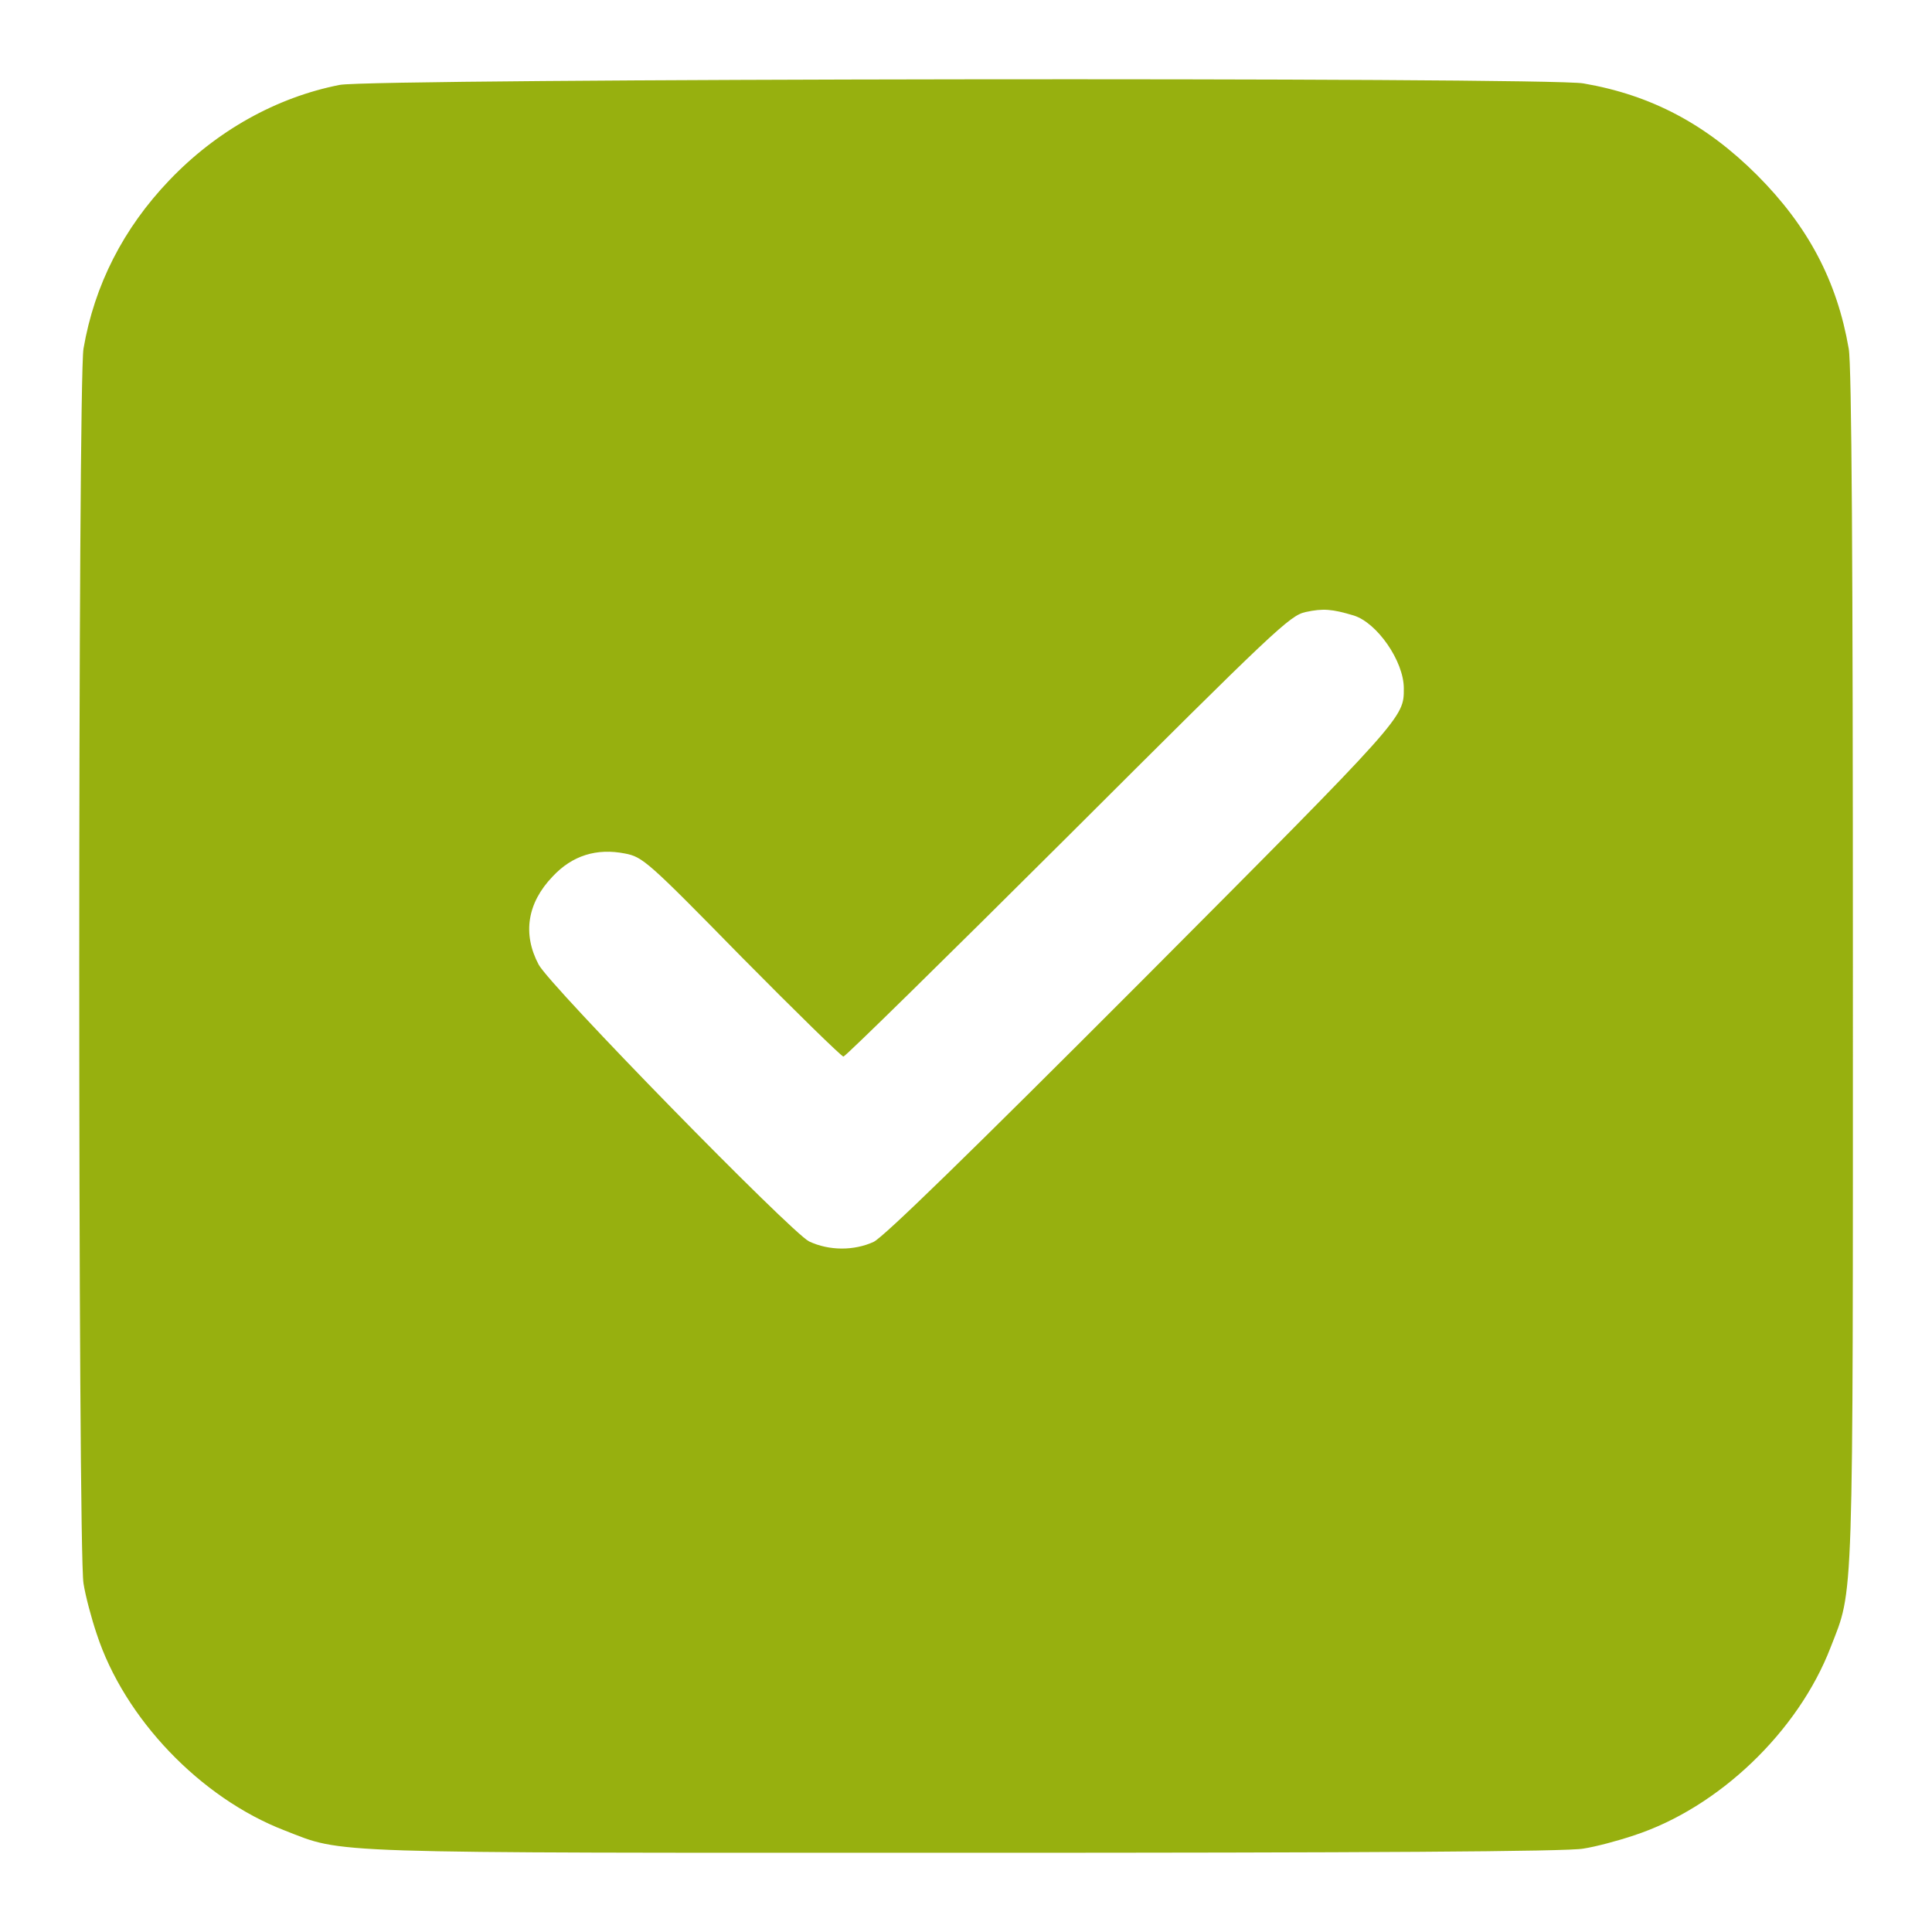 <svg width="18" height="18" viewBox="0 0 18 18" fill="none" xmlns="http://www.w3.org/2000/svg">
<g id="checkbox 1 (traced)" clip-path="url(#clip0_1979_29215)">
<g id="Black">
<path id="Vector" d="M3.165 0.791C2.574 0.907 2.015 1.22 1.576 1.681C1.15 2.127 0.88 2.654 0.778 3.248C0.725 3.54 0.725 14.46 0.778 14.752C0.795 14.864 0.852 15.079 0.901 15.223C1.158 16.01 1.868 16.752 2.652 17.054C3.214 17.272 2.933 17.262 8.997 17.262C12.717 17.262 14.612 17.251 14.752 17.223C14.865 17.206 15.079 17.149 15.223 17.1C16.011 16.843 16.753 16.133 17.055 15.349C17.273 14.787 17.263 15.068 17.263 9.004C17.263 5.284 17.252 3.389 17.224 3.248C17.115 2.616 16.844 2.106 16.37 1.631C15.895 1.157 15.385 0.886 14.752 0.777C14.418 0.717 3.464 0.731 3.165 0.791ZM12.611 5.734C12.829 5.801 13.079 6.159 13.079 6.413C13.079 6.687 13.097 6.669 10.639 9.137C9.025 10.754 8.234 11.524 8.14 11.57C7.957 11.654 7.725 11.654 7.538 11.566C7.37 11.482 5.123 9.186 5.018 8.986C4.867 8.701 4.912 8.413 5.148 8.167C5.331 7.97 5.559 7.9 5.823 7.952C5.988 7.984 6.034 8.023 6.909 8.916C7.412 9.425 7.841 9.844 7.858 9.844C7.876 9.844 8.818 8.919 9.95 7.791C11.884 5.861 12.017 5.734 12.165 5.702C12.327 5.667 12.411 5.674 12.611 5.734Z" fill="#97B00F"/>
</g>
</g>
<defs>
<clipPath id="clip0_1979_29215">
<rect width="18" height="18" fill="white"/>
</clipPath>
</defs>
</svg>
